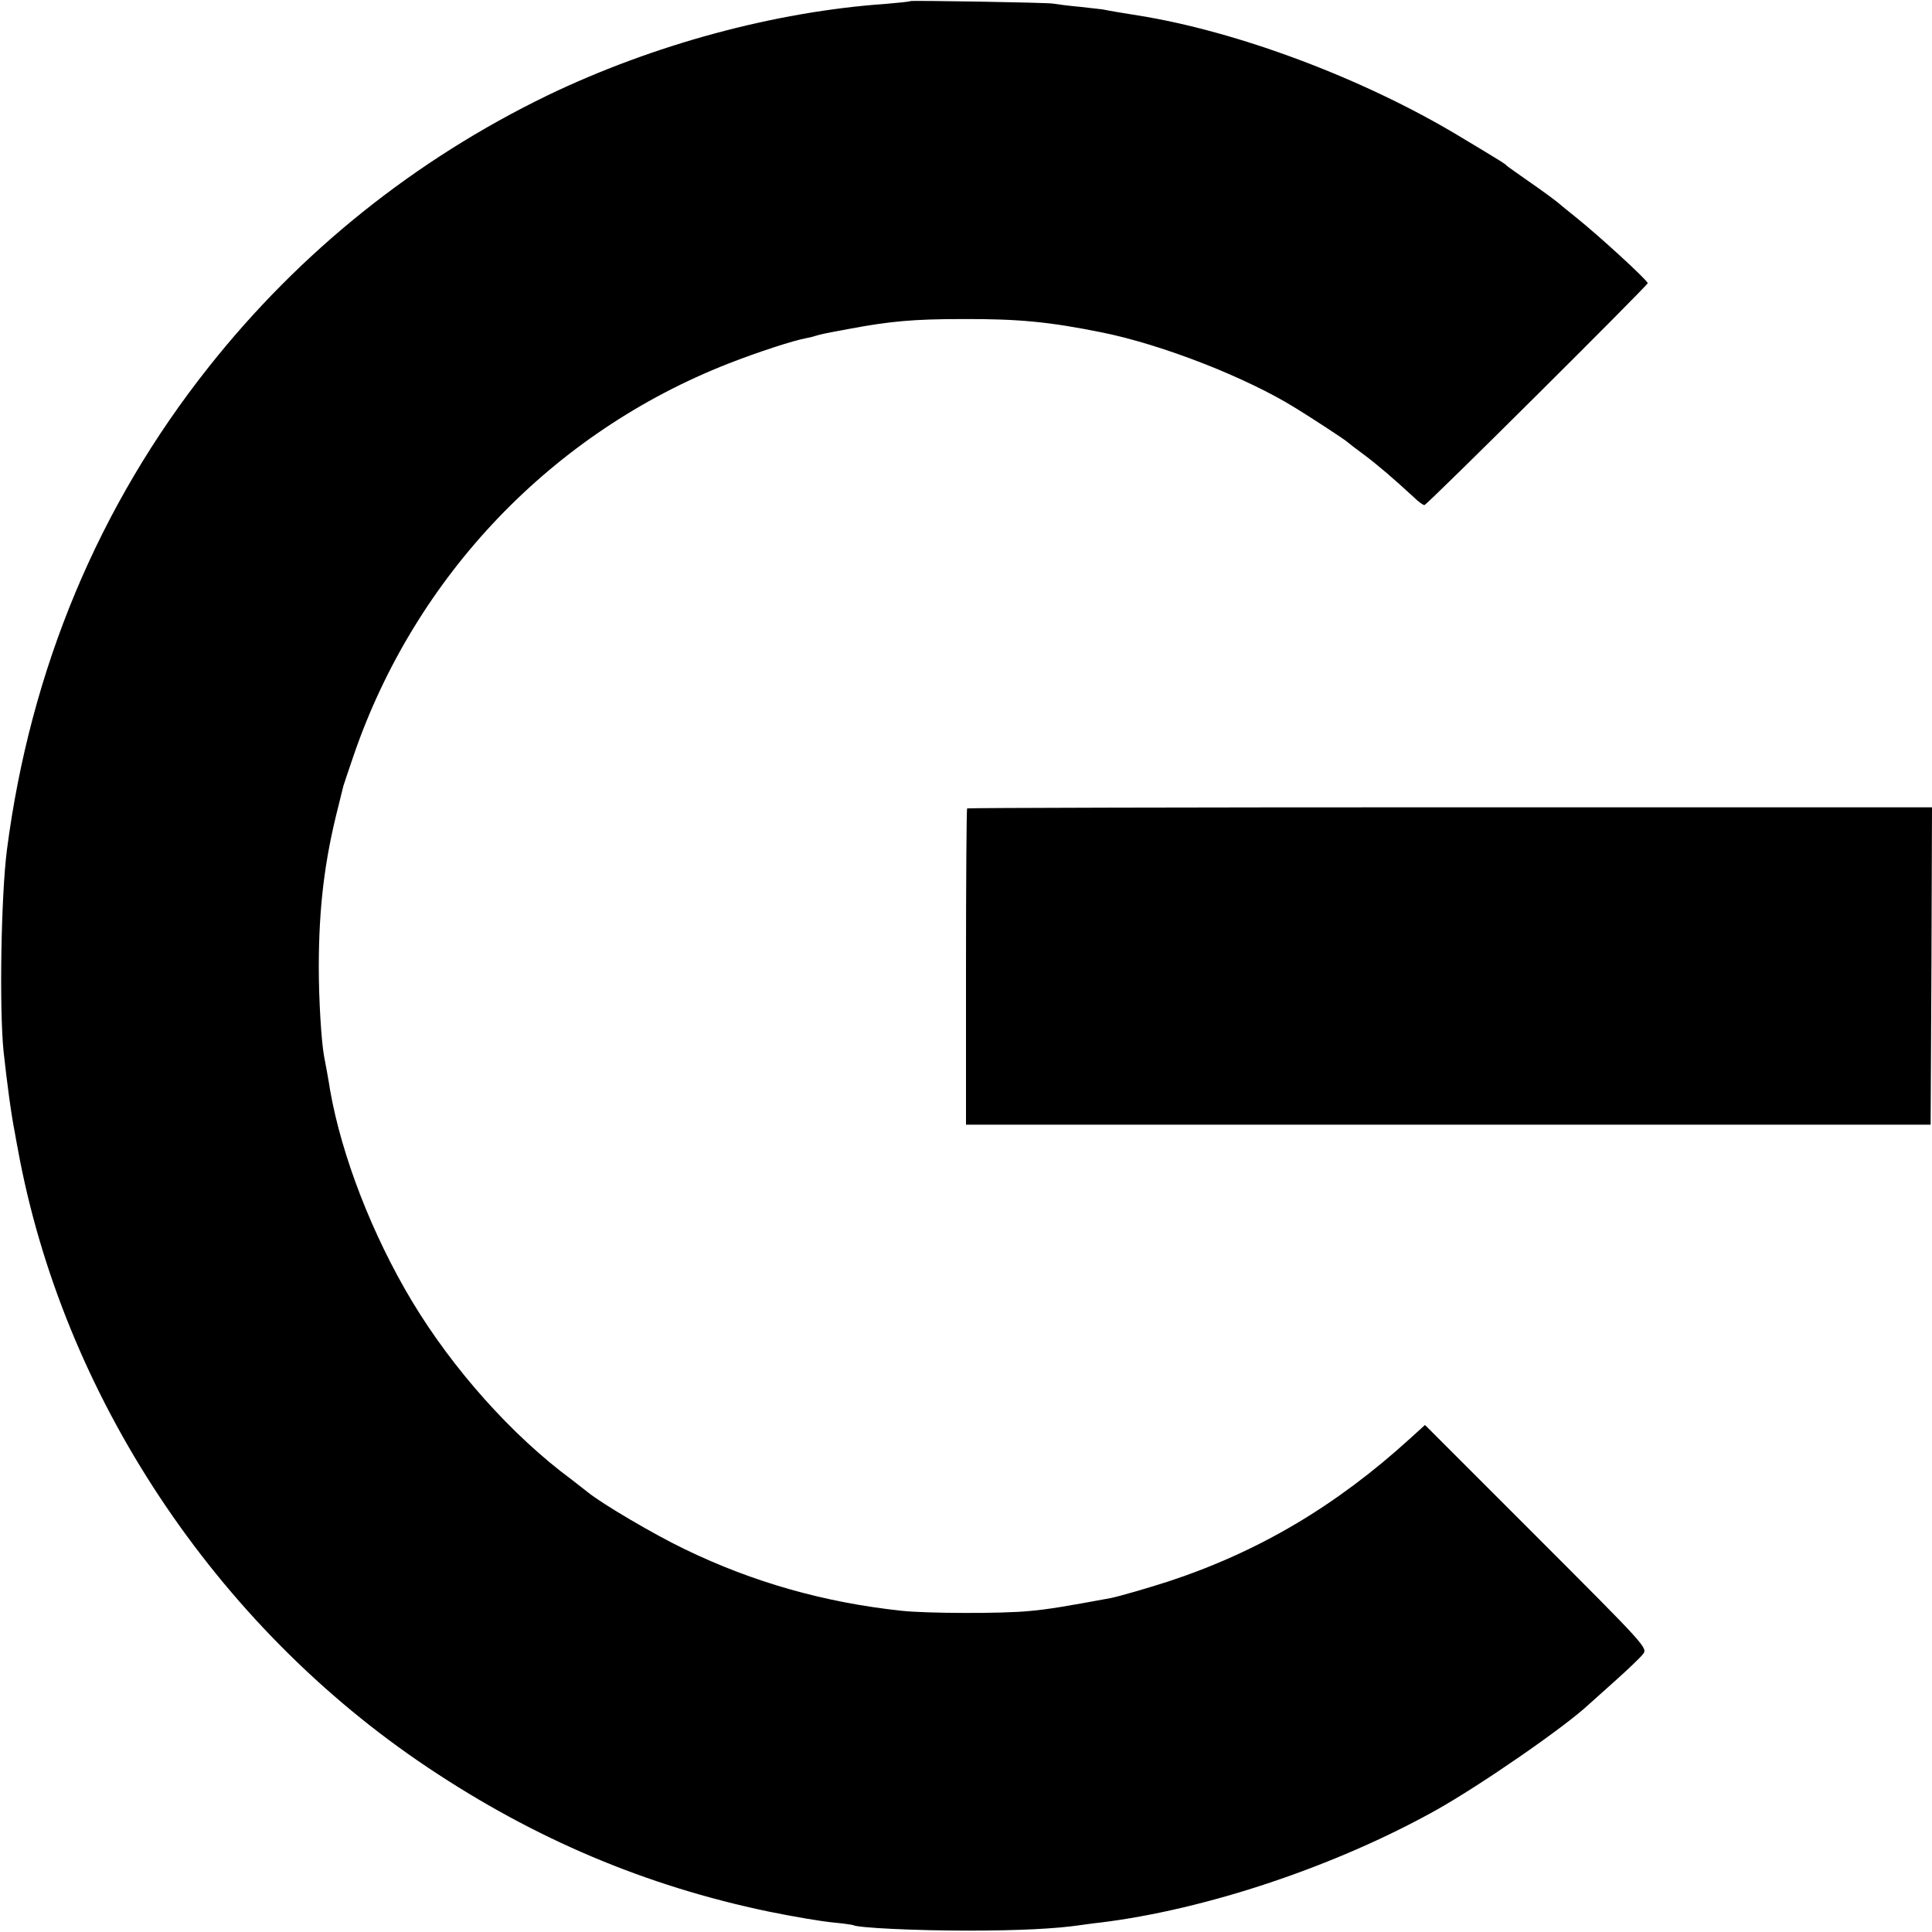 <?xml version="1.0" standalone="no"?>
<!DOCTYPE svg PUBLIC "-//W3C//DTD SVG 20010904//EN"
 "http://www.w3.org/TR/2001/REC-SVG-20010904/DTD/svg10.dtd">
<svg version="1.0" xmlns="http://www.w3.org/2000/svg"
 width="700pt" height="700pt" viewBox="0 0 700 700"
 preserveAspectRatio="xMidYMid meet">
<g transform="translate(0,700) scale(0.1,-0.1)"
fill="#000000" stroke="none">
<path d="M3298 6996 c-1 -2 -41 -6 -88 -10 -403 -28 -845 -148 -1227 -332
-480 -233 -896 -566 -1227 -984 -399 -503 -646 -1095 -731 -1750 -21 -164 -28
-573 -12 -730 12 -109 27 -226 41 -295 2 -11 6 -36 10 -55 162 -894 715 -1729
1486 -2244 387 -259 789 -429 1235 -522 89 -18 186 -35 238 -40 34 -3 65 -8
68 -9 15 -10 228 -20 414 -20 188 0 323 7 410 20 17 2 48 7 70 9 385 47 854
204 1219 408 162 91 463 299 552 382 7 6 50 45 96 86 46 41 92 85 101 97 17
22 14 26 -386 426 l-404 404 -54 -49 c-268 -244 -548 -410 -876 -518 -81 -26
-175 -53 -208 -60 -157 -29 -226 -41 -295 -47 -98 -10 -376 -9 -465 1 -278 30
-536 103 -782 222 -111 53 -303 166 -354 208 -14 11 -41 32 -59 46 -214 158
-429 399 -577 645 -144 240 -255 526 -297 765 -2 14 -7 43 -11 65 -4 22 -9 49
-11 59 -10 55 -19 206 -19 321 0 217 21 388 70 580 8 33 17 68 19 77 3 9 19
58 37 110 223 651 720 1171 1359 1421 105 41 233 83 282 92 11 2 27 6 36 9 17
5 24 7 122 25 144 27 232 35 405 35 205 1 318 -10 510 -49 217 -44 522 -163
700 -274 62 -38 179 -115 185 -121 3 -3 30 -24 60 -46 51 -38 108 -87 183
-156 16 -16 33 -28 38 -28 9 0 809 796 809 804 0 10 -179 174 -263 241 -21 17
-50 40 -65 53 -15 12 -61 46 -102 74 -41 29 -77 54 -80 57 -6 7 -15 13 -175
109 -348 209 -803 379 -1162 436 -33 5 -116 19 -123 21 -3 1 -41 5 -85 10 -44
4 -89 10 -100 12 -26 4 -512 12 -517 9z"/>
<path d="M3504 4071 c-2 -2 -4 -261 -4 -575 l0 -571 1748 0 1747 0 3 575 2
575 -1746 0 c-960 0 -1747 -2 -1750 -4z"/>
</g>
</svg>
